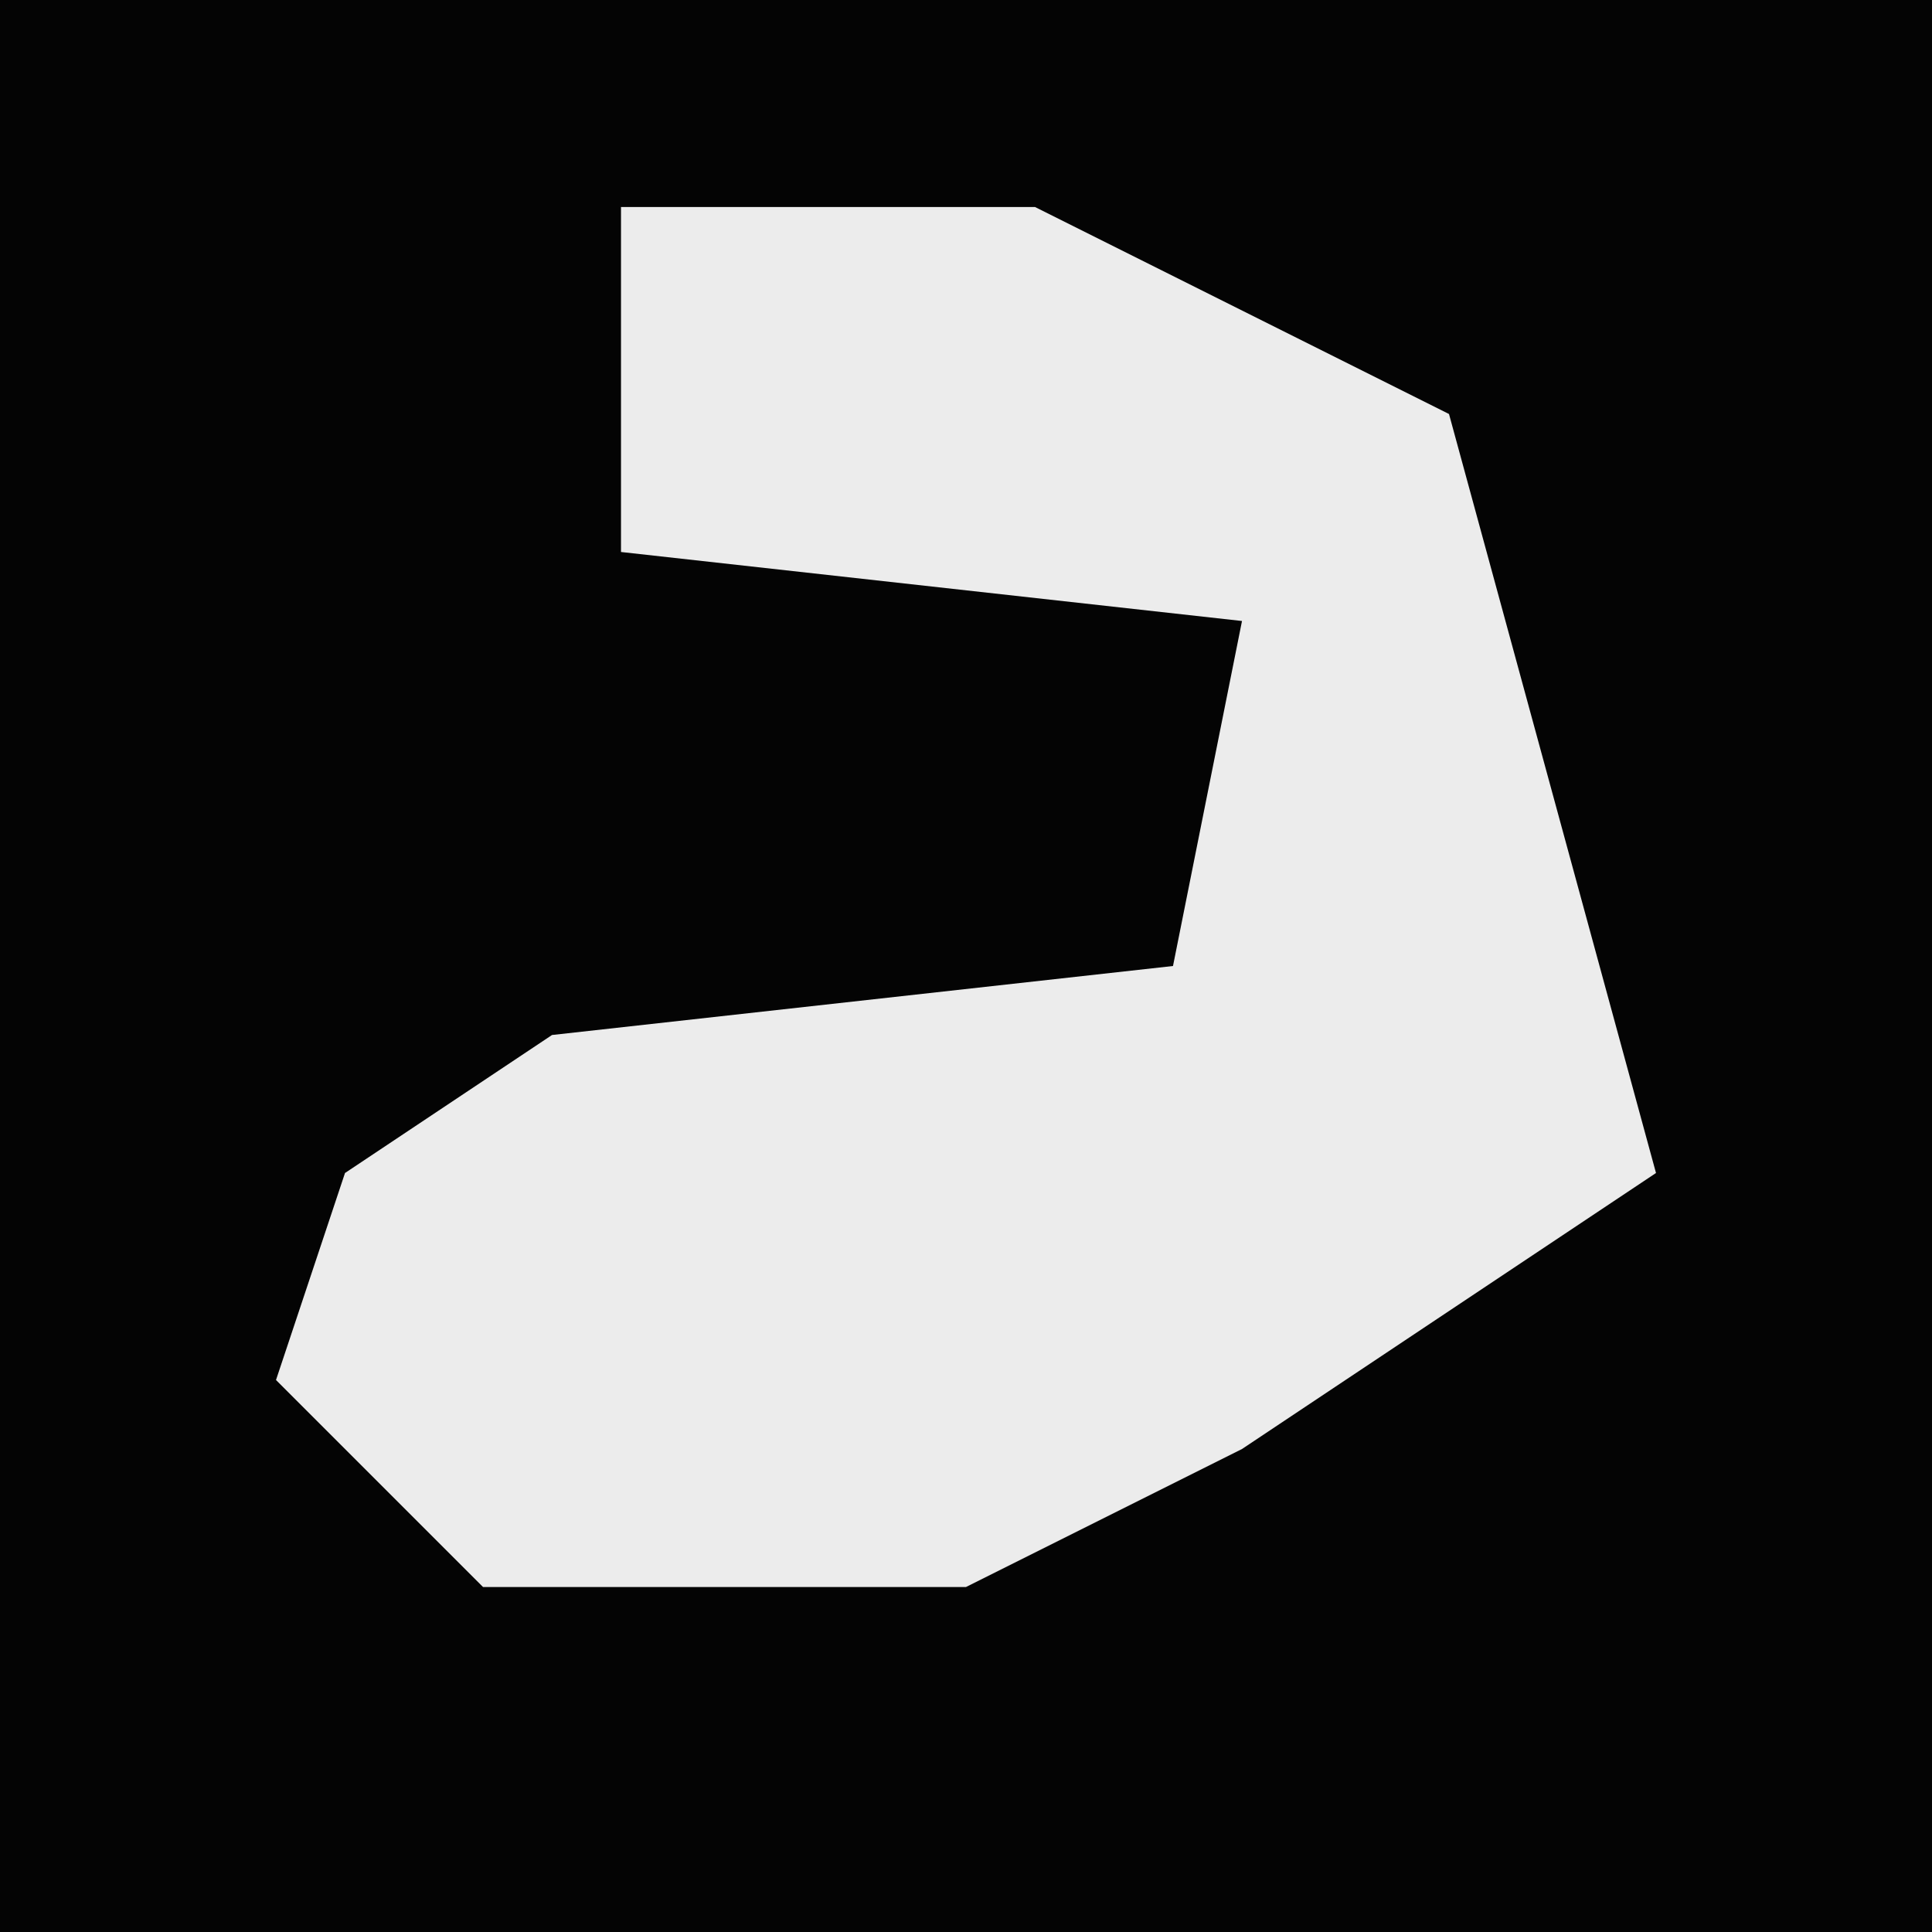 <?xml version="1.0" encoding="UTF-8"?>
<svg version="1.1" xmlns="http://www.w3.org/2000/svg" width="28" height="28">
<path d="M0,0 L28,0 L28,28 L0,28 Z " fill="#040404" transform="translate(0,0)"/>
<path d="M0,0 L6,0 L12,3 L15,14 L9,18 L5,20 L-2,20 L-5,17 L-4,14 L-1,12 L8,11 L9,6 L0,5 Z " fill="#ECECEC" transform="translate(9,3)"/>
</svg>
